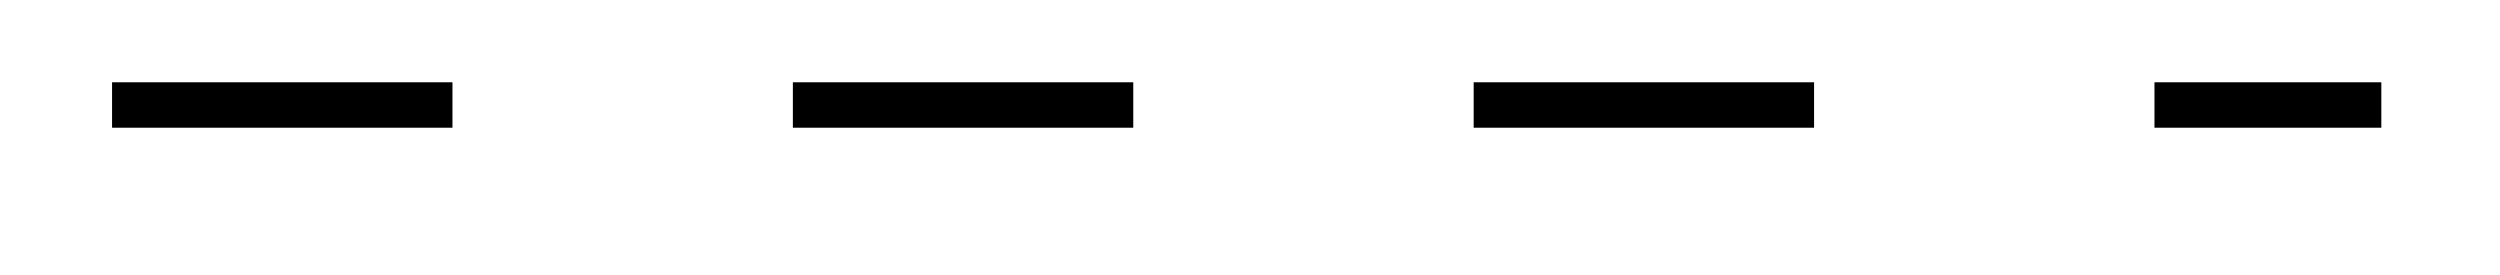 <?xml version="1.0" encoding="UTF-8"?>
<svg xmlns="http://www.w3.org/2000/svg" xmlns:xlink="http://www.w3.org/1999/xlink" width="21.952pt" height="2.414pt" viewBox="0 0 21.952 2.414" version="1.2">
<defs>
<clipPath id="clip1">
  <path d="M 0 0 L 21.93 0 L 21.93 2 L 0 2 Z M 0 0 "/>
</clipPath>
</defs>
<g id="surface1">
<g clip-path="url(#clip1)" clip-rule="nonzero">
<path style="fill:none;stroke-width:0.399;stroke-linecap:butt;stroke-linejoin:miter;stroke:rgb(0%,0%,0%);stroke-opacity:1;stroke-dasharray:2.989,2.989;stroke-miterlimit:10;" d="M -0.001 2.211 L 19.925 2.211 " transform="matrix(1,0,0,-1,0.985,3.133)"/>
</g>
</g>
</svg>
